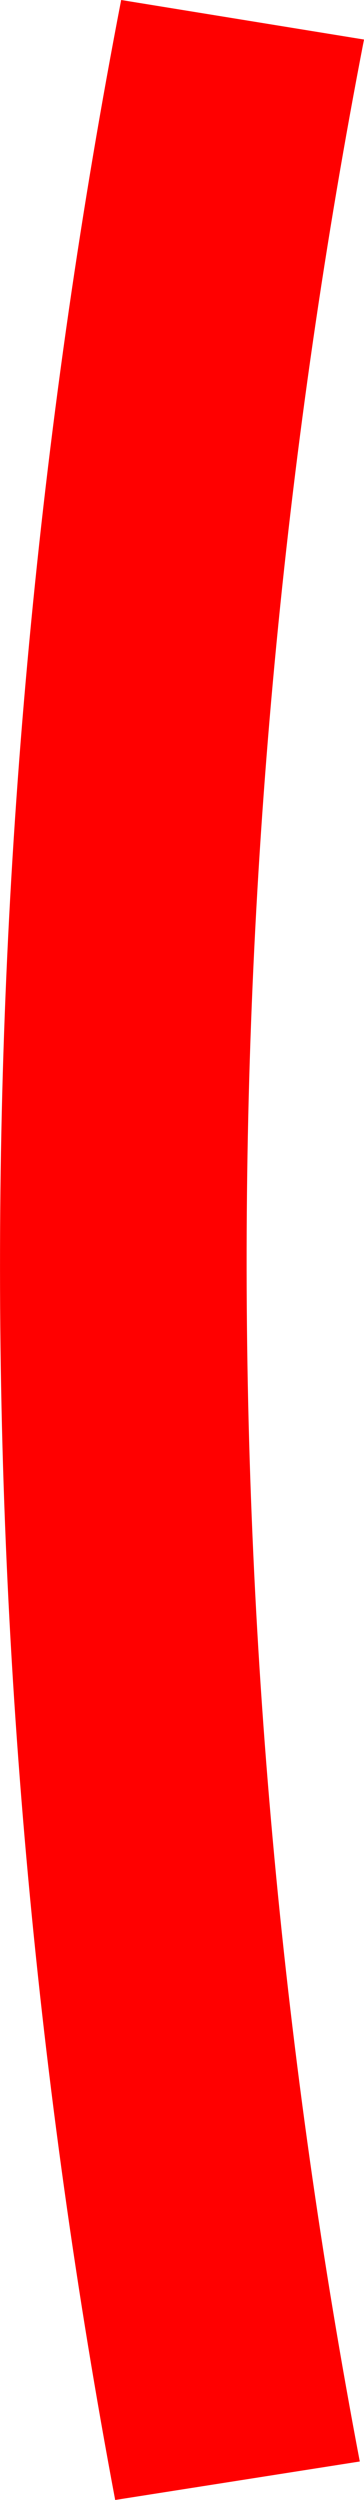 <svg width="7" height="48" viewBox="0 0 7 48" fill="none" xmlns="http://www.w3.org/2000/svg">
<path d="M6.919 47.261C3.99 31.874 4.018 16.137 7 0.759L2.33 0C-0.737 15.874 -0.776 32.114 2.215 48L6.919 47.261Z" fill="red"/>
</svg>
